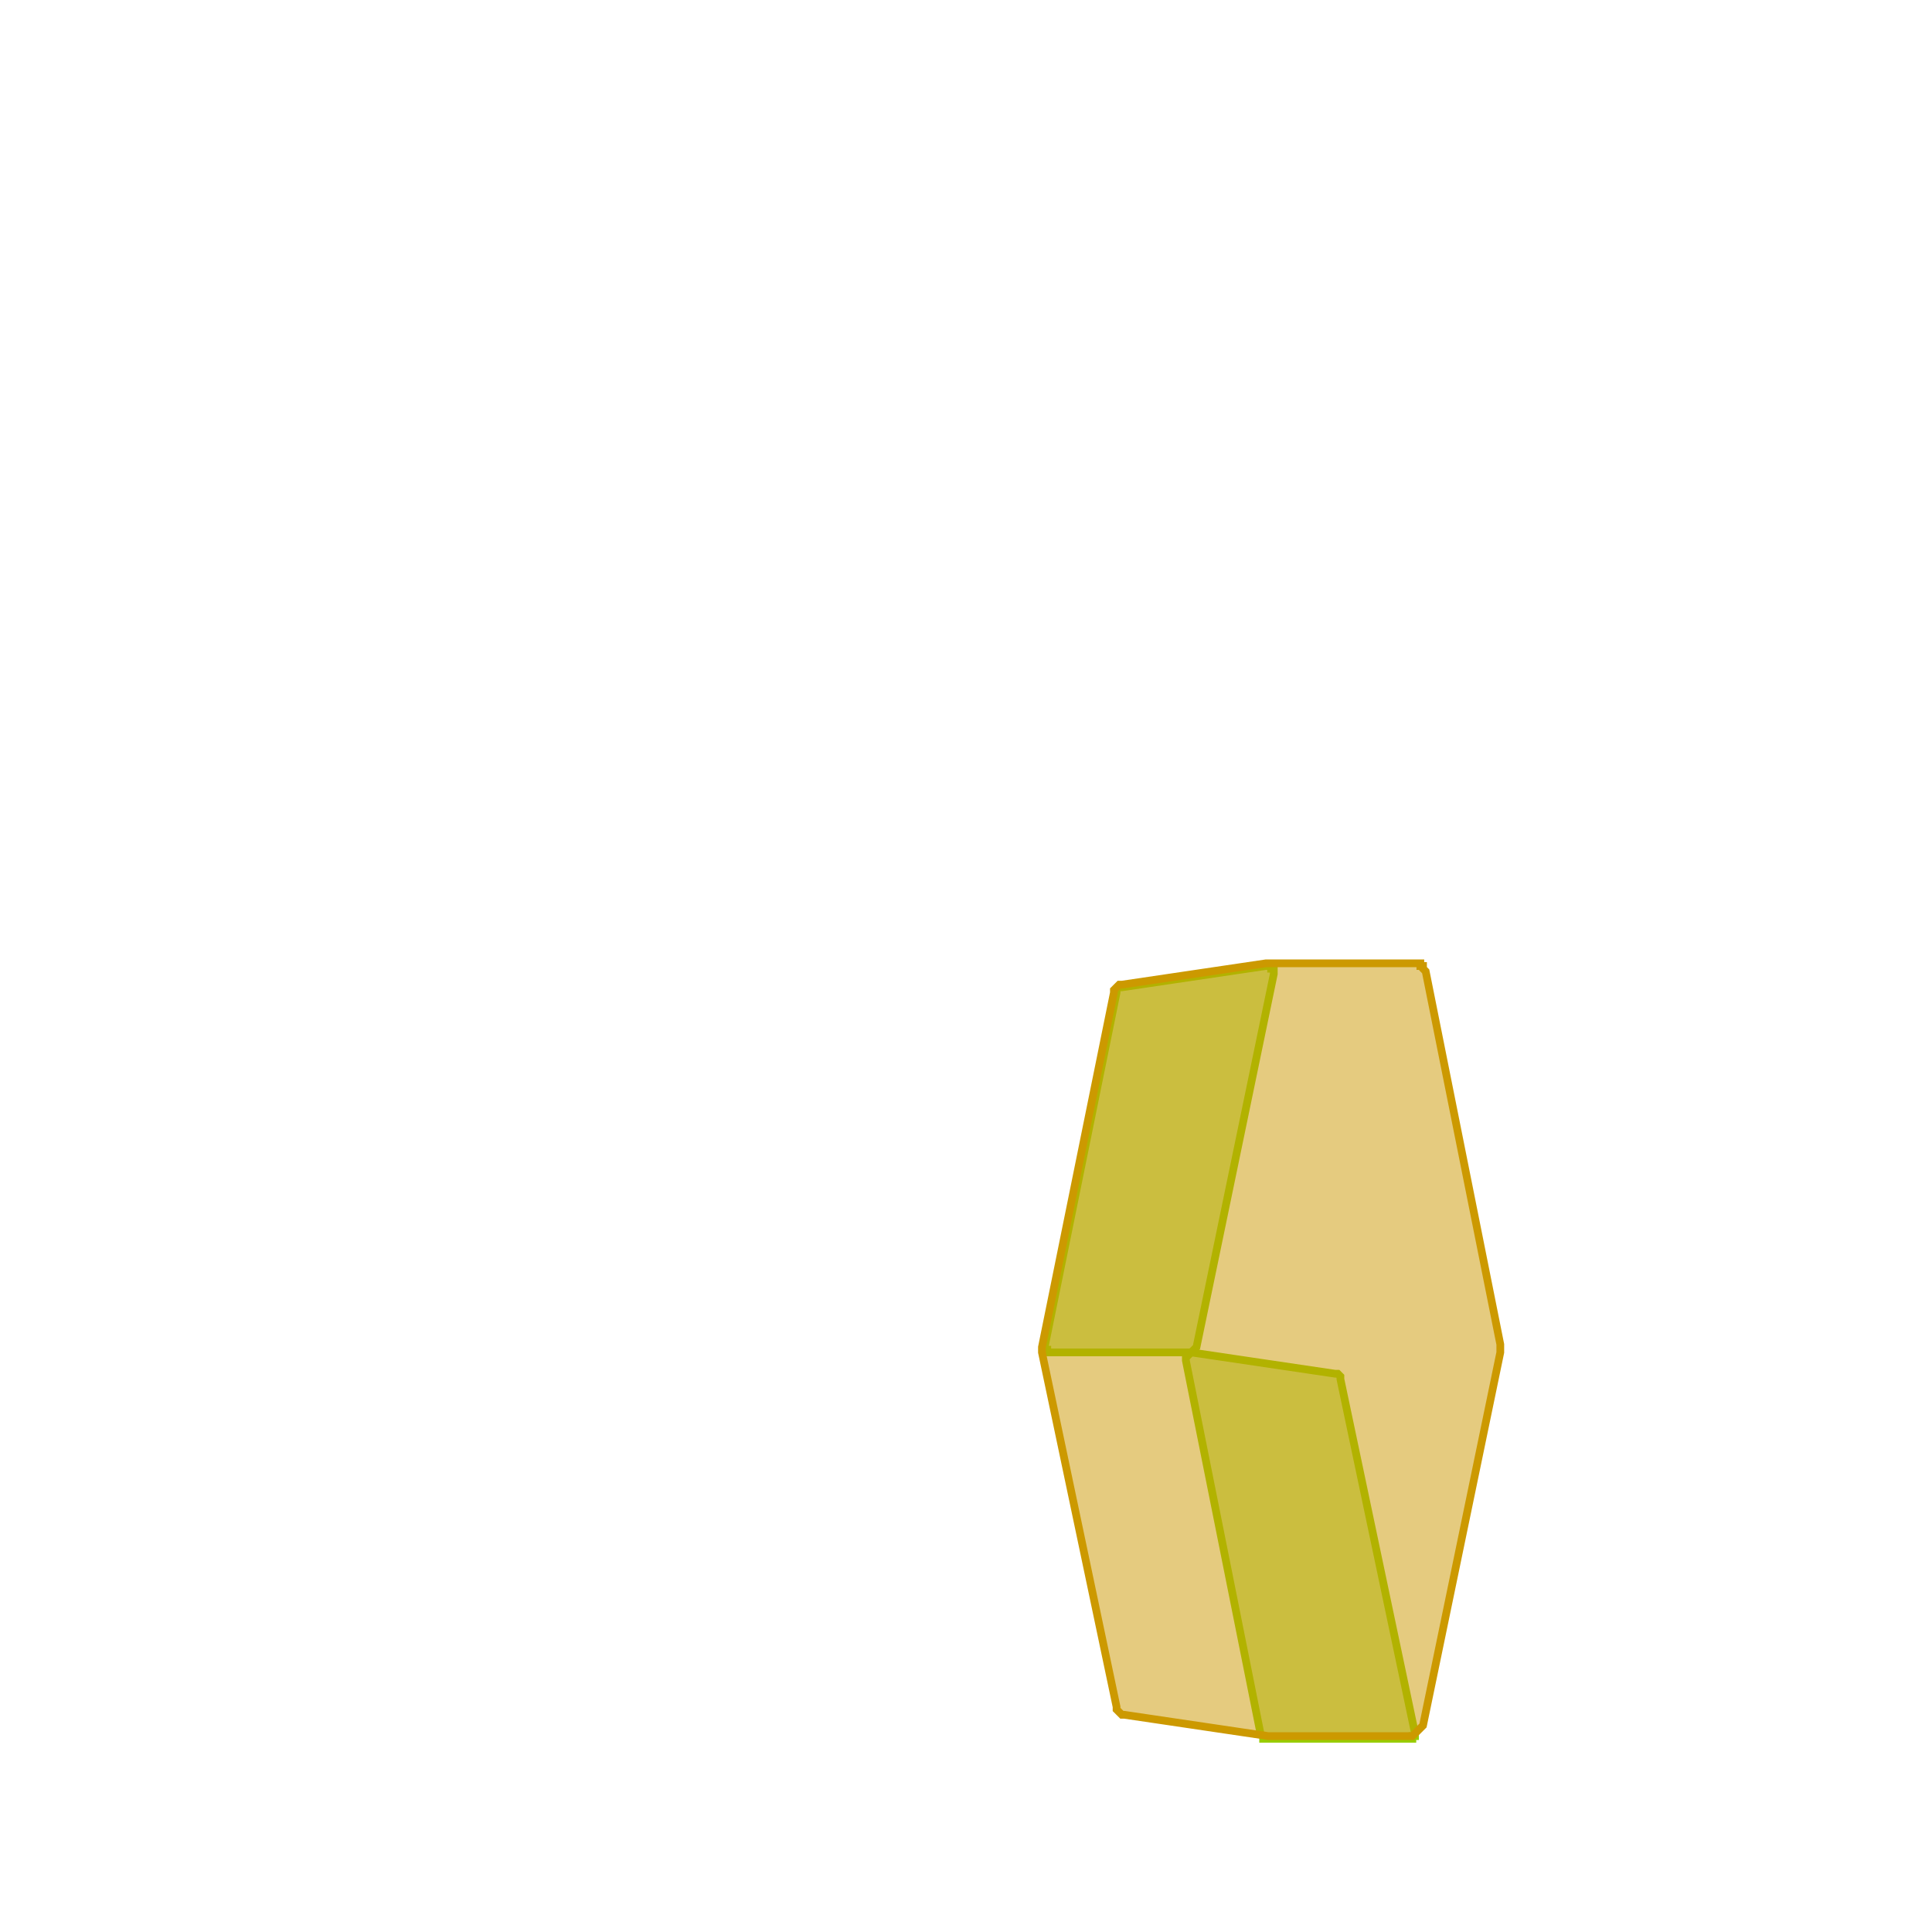 <?xml version="1.0" standalone="no"?>
<!DOCTYPE svg PUBLIC "-//W3C//DTD SVG 1.1//EN"
"http://www.w3.org/Graphics/SVG/1.1/DTD/svg11.dtd">
<svg width="200mm" height="200mm" viewBox="-250 -250 500 500" version="1.1"
xmlns="http://www.w3.org/2000/svg"
xmlns:xlink="http://www.w3.org/1999/xlink">
<g fill-rule="evenodd"><path d="M 59.655,98.621 L 79.655,2.069 L 79.655,0.69 L 78.966,0.69 L 78.966,-1.42109e-14 L 77.586,-1.42109e-14 L 40.345,5.517 L 39.655,5.517 L 38.965,6.207 L 38.965,6.897 L 20.345,98.621 L 20.345,99.31 L 21.035,99.31 L 21.035,100 L 58.276,100 L 59.655,98.621 z " style="fill-opacity:0.5;fill:rgb(153,204,0);stroke:rgb(153,204,0);stroke-width:2"/></g>
<g fill-rule="evenodd"><path d="M 115.517,199.31 L 116.207,199.31 L 116.207,198.621 L 96.897,106.897 L 96.897,106.207 L 96.207,105.517 L 95.517,105.517 L 58.276,100 L 56.897,101.379 L 56.897,102.069 L 76.207,198.621 L 76.897,199.31 L 76.897,200 L 115.517,200 L 115.517,199.31 z " style="fill-opacity:0.5;fill:rgb(153,204,0);stroke:rgb(153,204,0);stroke-width:2"/></g>
<g fill-rule="evenodd"><path d="M 115.517,199.31 L 116.897,197.931 L 118.276,196.552 L 138.276,100 L 138.276,99.31 L 138.276,98.621 L 138.276,97.931 L 118.966,1.379 L 118.276,0.69 L 118.276,-1.42109e-14 L 117.586,-1.42109e-14 L 117.586,-0.69 L 116.207,-0.69 L 78.966,-0.69 L 77.586,-0.69 L 40.345,4.828 L 39.655,4.828 L 38.965,5.517 L 38.276,6.207 L 38.276,6.897 L 19.655,98.621 L 19.655,99.31 L 19.655,100 L 38.965,191.724 L 38.965,192.414 L 39.655,193.103 L 40.345,193.793 L 41.035,193.793 L 78.276,199.31 L 115.517,199.31 z " style="fill-opacity:0.5;fill:rgb(204,153,0);stroke:rgb(204,153,0);stroke-width:2"/></g>
</svg>
